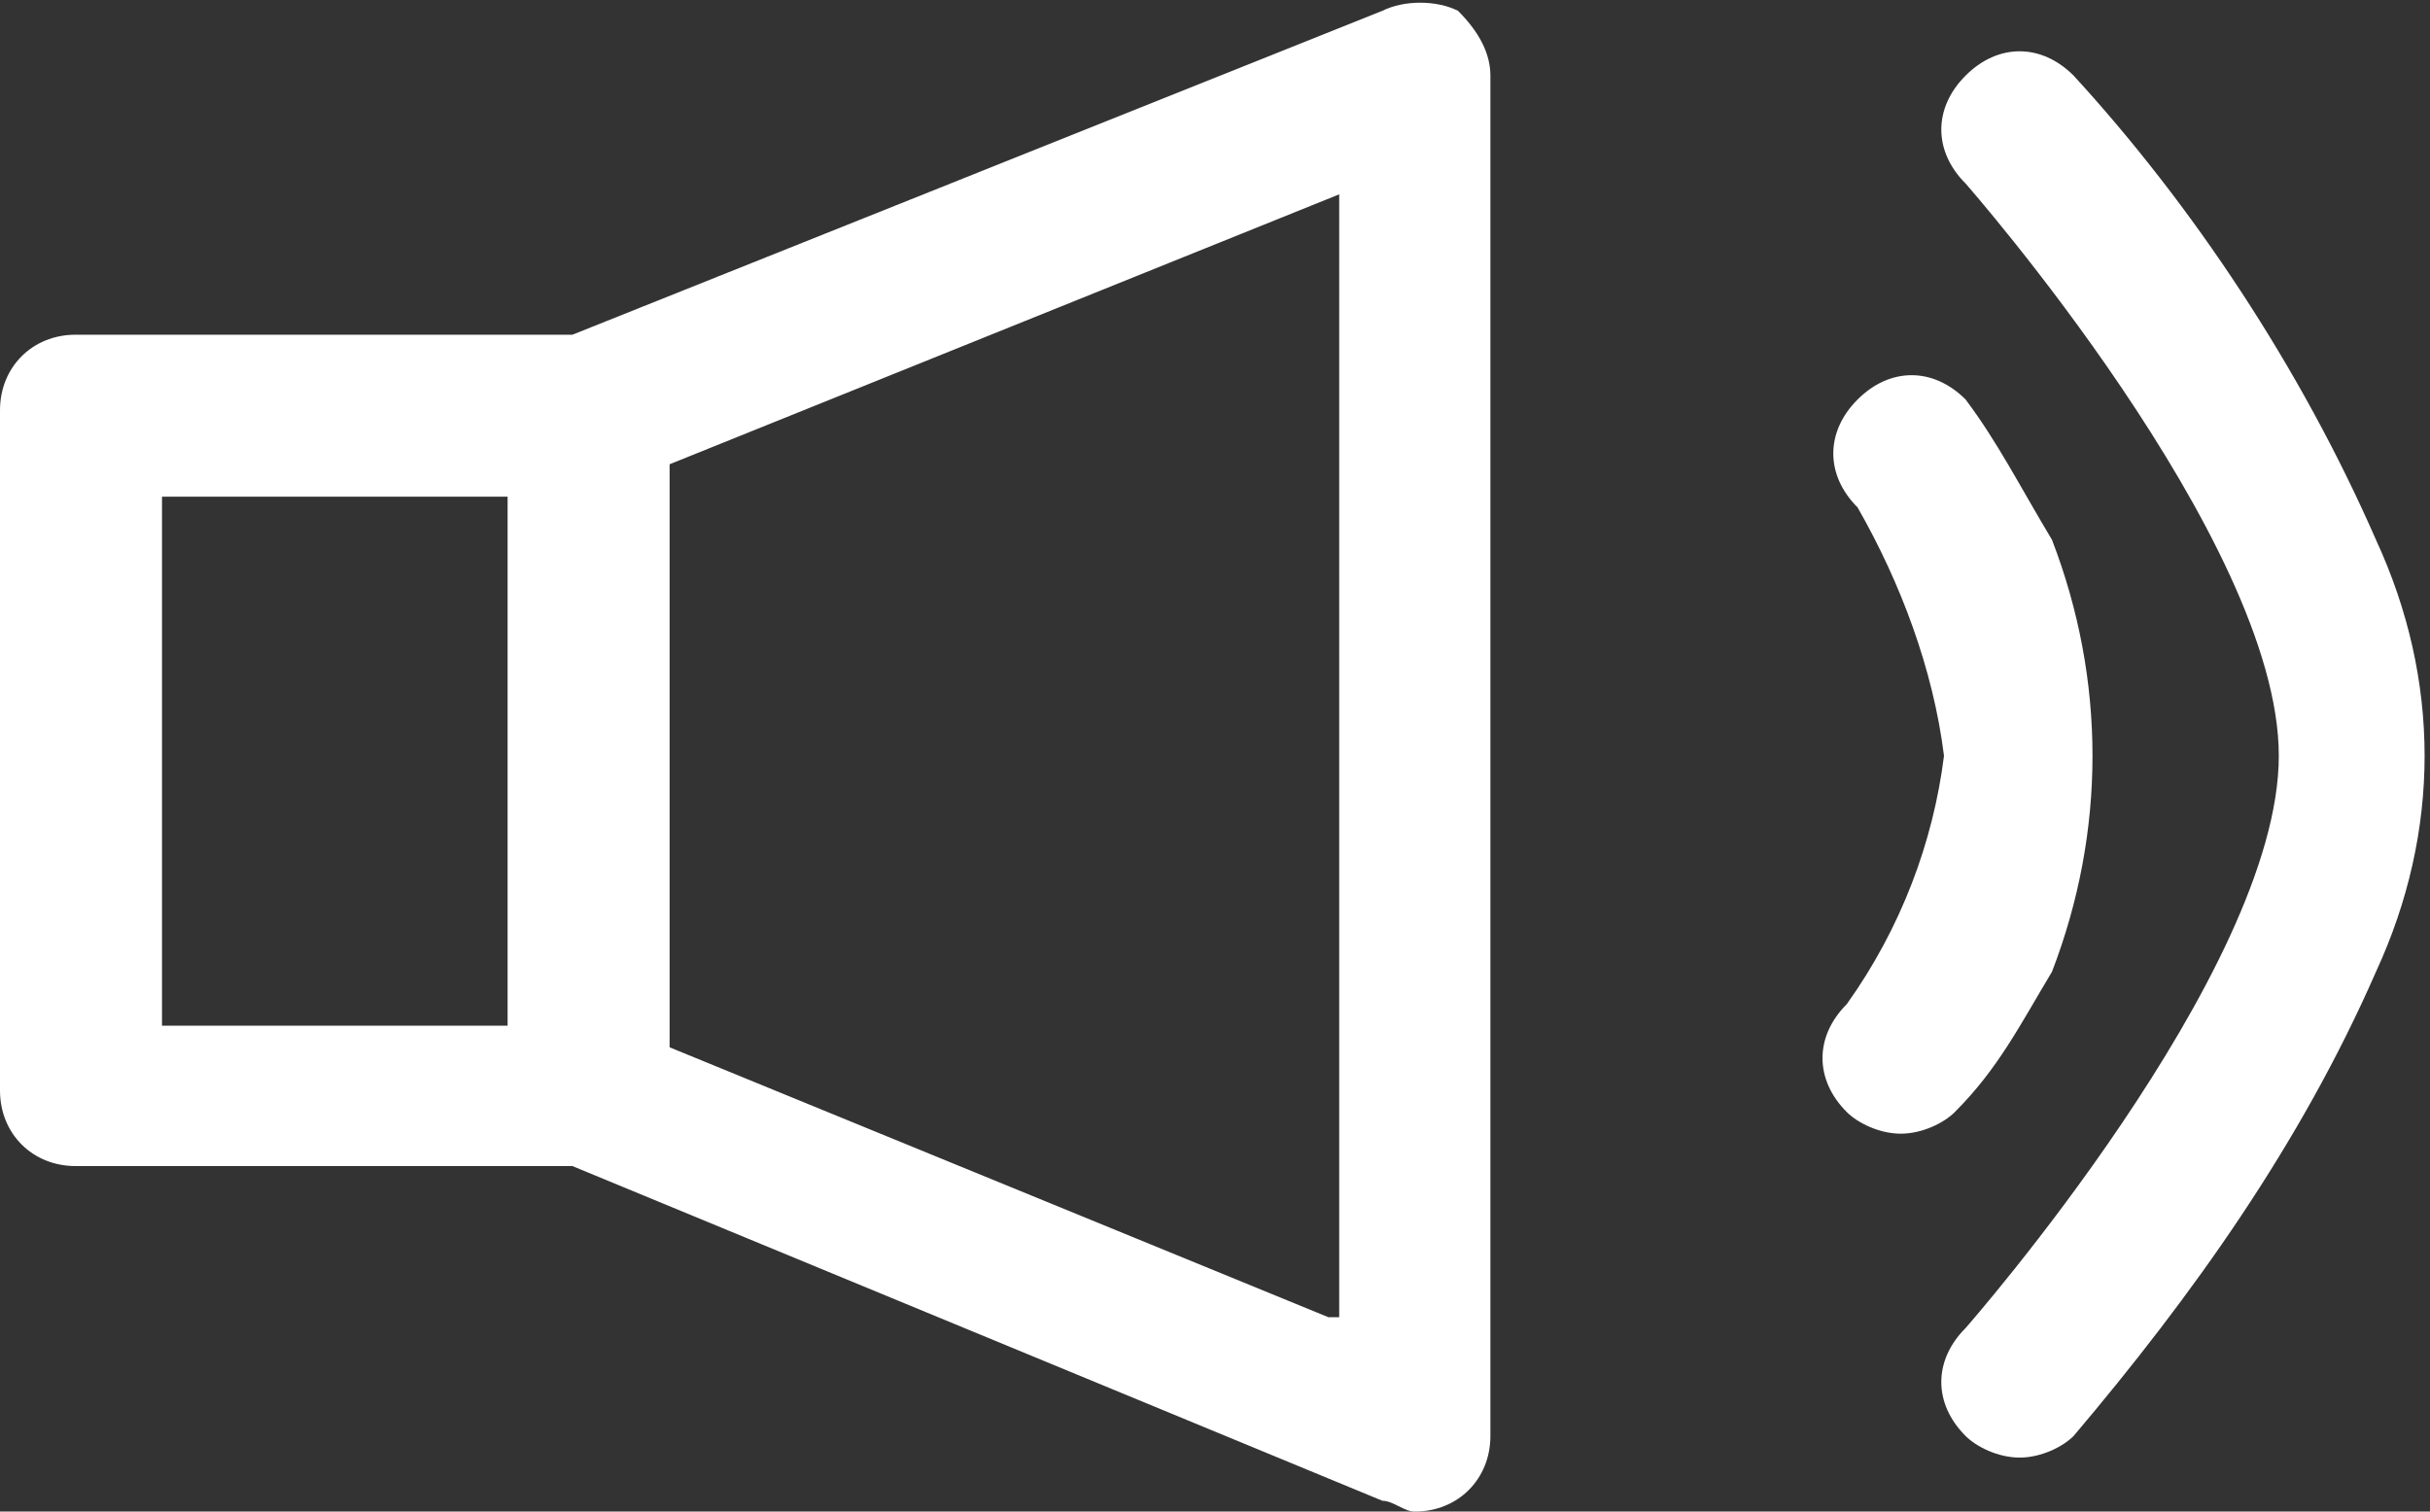<?xml version="1.0" encoding="utf-8"?>
<!-- Generator: Adobe Illustrator 21.0.2, SVG Export Plug-In . SVG Version: 6.00 Build 0)  -->
<svg version="1.1" id="Layer_1" xmlns="http://www.w3.org/2000/svg" xmlns:xlink="http://www.w3.org/1999/xlink" x="0px" y="0px"
	 viewBox="0 0 22.5 14" style="enable-background:new 0 0 22.5 14;" xml:space="preserve">
<rect x="0" y="0" width="22.5" height="14" fill="#333333" stroke="none"/>
<style type="text/css">
	.st0{fill:#FFFFFF;}
</style>
<path id="Forma_1_copy_2" class="st0" d="M13.5,0.1C13.3,0,13,0,12.8,0.1L5.3,3.1H0.7C0.3,3.1,0,3.4,0,3.8v6.3
	c0,0.4,0.3,0.7,0.7,0.7h4.6l7.5,3.1c0.1,0,0.2,0.1,0.3,0.1c0.4,0,0.7-0.3,0.7-0.7V0.7C13.8,0.5,13.7,0.3,13.5,0.1z M1.5,4.6h3.2v4.9
	H1.5V4.6z M12.3,12.2L6.2,9.7V4.3l6.2-2.5V12.2z M19,5c-0.3-0.5-0.5-0.9-0.8-1.3c-0.3-0.3-0.7-0.3-1,0c-0.3,0.3-0.3,0.7,0,1l0,0
	C17.6,5.4,17.9,6.2,18,7c-0.1,0.8-0.4,1.6-0.9,2.3c-0.3,0.3-0.3,0.7,0,1c0.1,0.1,0.3,0.2,0.5,0.2c0.2,0,0.4-0.1,0.5-0.2
	C18.5,9.9,18.7,9.5,19,9C19.5,7.7,19.5,6.3,19,5z M22,9c0.6-1.3,0.6-2.7,0-4c-0.7-1.6-1.7-3.1-2.8-4.3c-0.3-0.3-0.7-0.3-1,0
	s-0.3,0.7,0,1c0,0,2.9,3.3,2.9,5.3s-2.9,5.3-2.9,5.3c-0.3,0.3-0.3,0.7,0,1c0.1,0.1,0.3,0.2,0.5,0.2c0.2,0,0.4-0.1,0.5-0.2
	C20.3,12,21.3,10.6,22,9z"/>
</svg>

